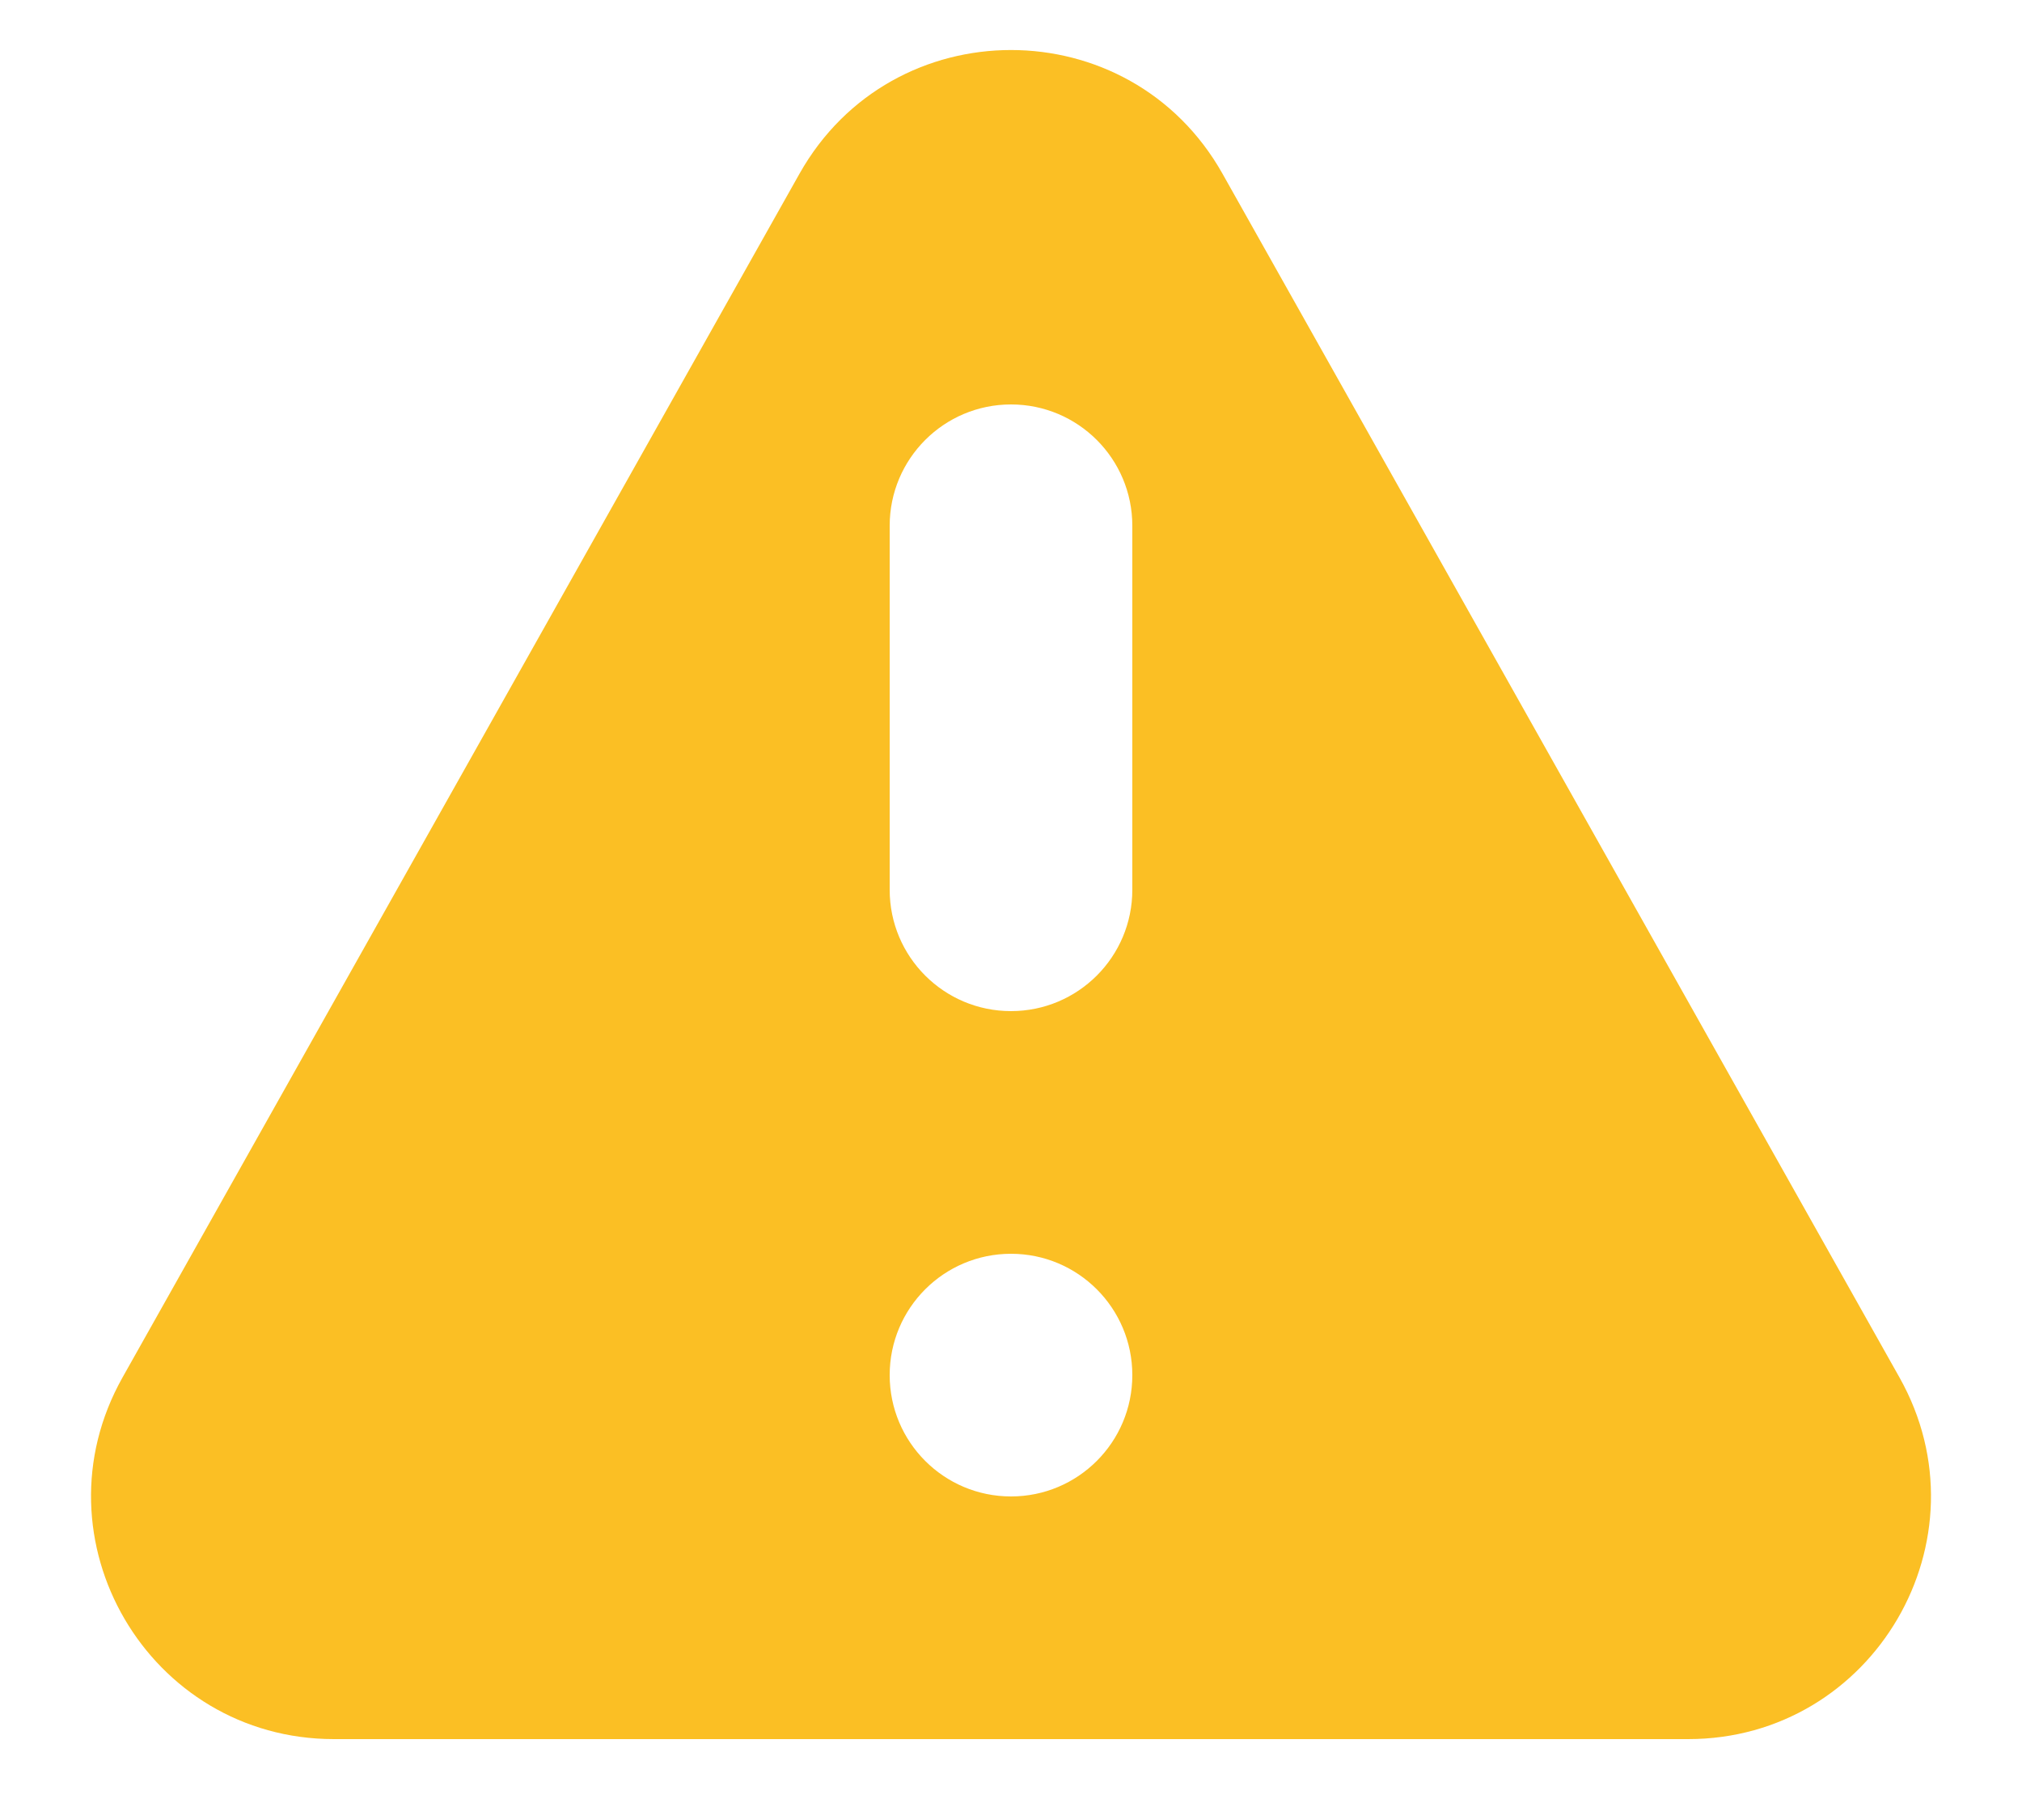 <svg width="20" height="18" viewBox="0 0 20 18" fill="none" xmlns="http://www.w3.org/2000/svg">
<path fill-rule="evenodd" clip-rule="evenodd" d="M7.908 1.718C8.826 0.087 11.174 0.087 12.092 1.718L18.788 13.623C19.688 15.223 18.532 17.2 16.697 17.2H3.304C1.468 17.2 0.312 15.223 1.212 13.623L7.908 1.718ZM11.2 13.6C11.2 14.263 10.663 14.8 10 14.8C9.337 14.8 8.8 14.263 8.8 13.6C8.8 12.937 9.337 12.4 10 12.4C10.663 12.4 11.2 12.937 11.2 13.6ZM10 4C9.337 4 8.8 4.537 8.8 5.2V8.8C8.8 9.463 9.337 10 10 10C10.663 10 11.2 9.463 11.2 8.8V5.2C11.2 4.537 10.663 4 10 4Z" fill="#FBBF24"/>
</svg>
